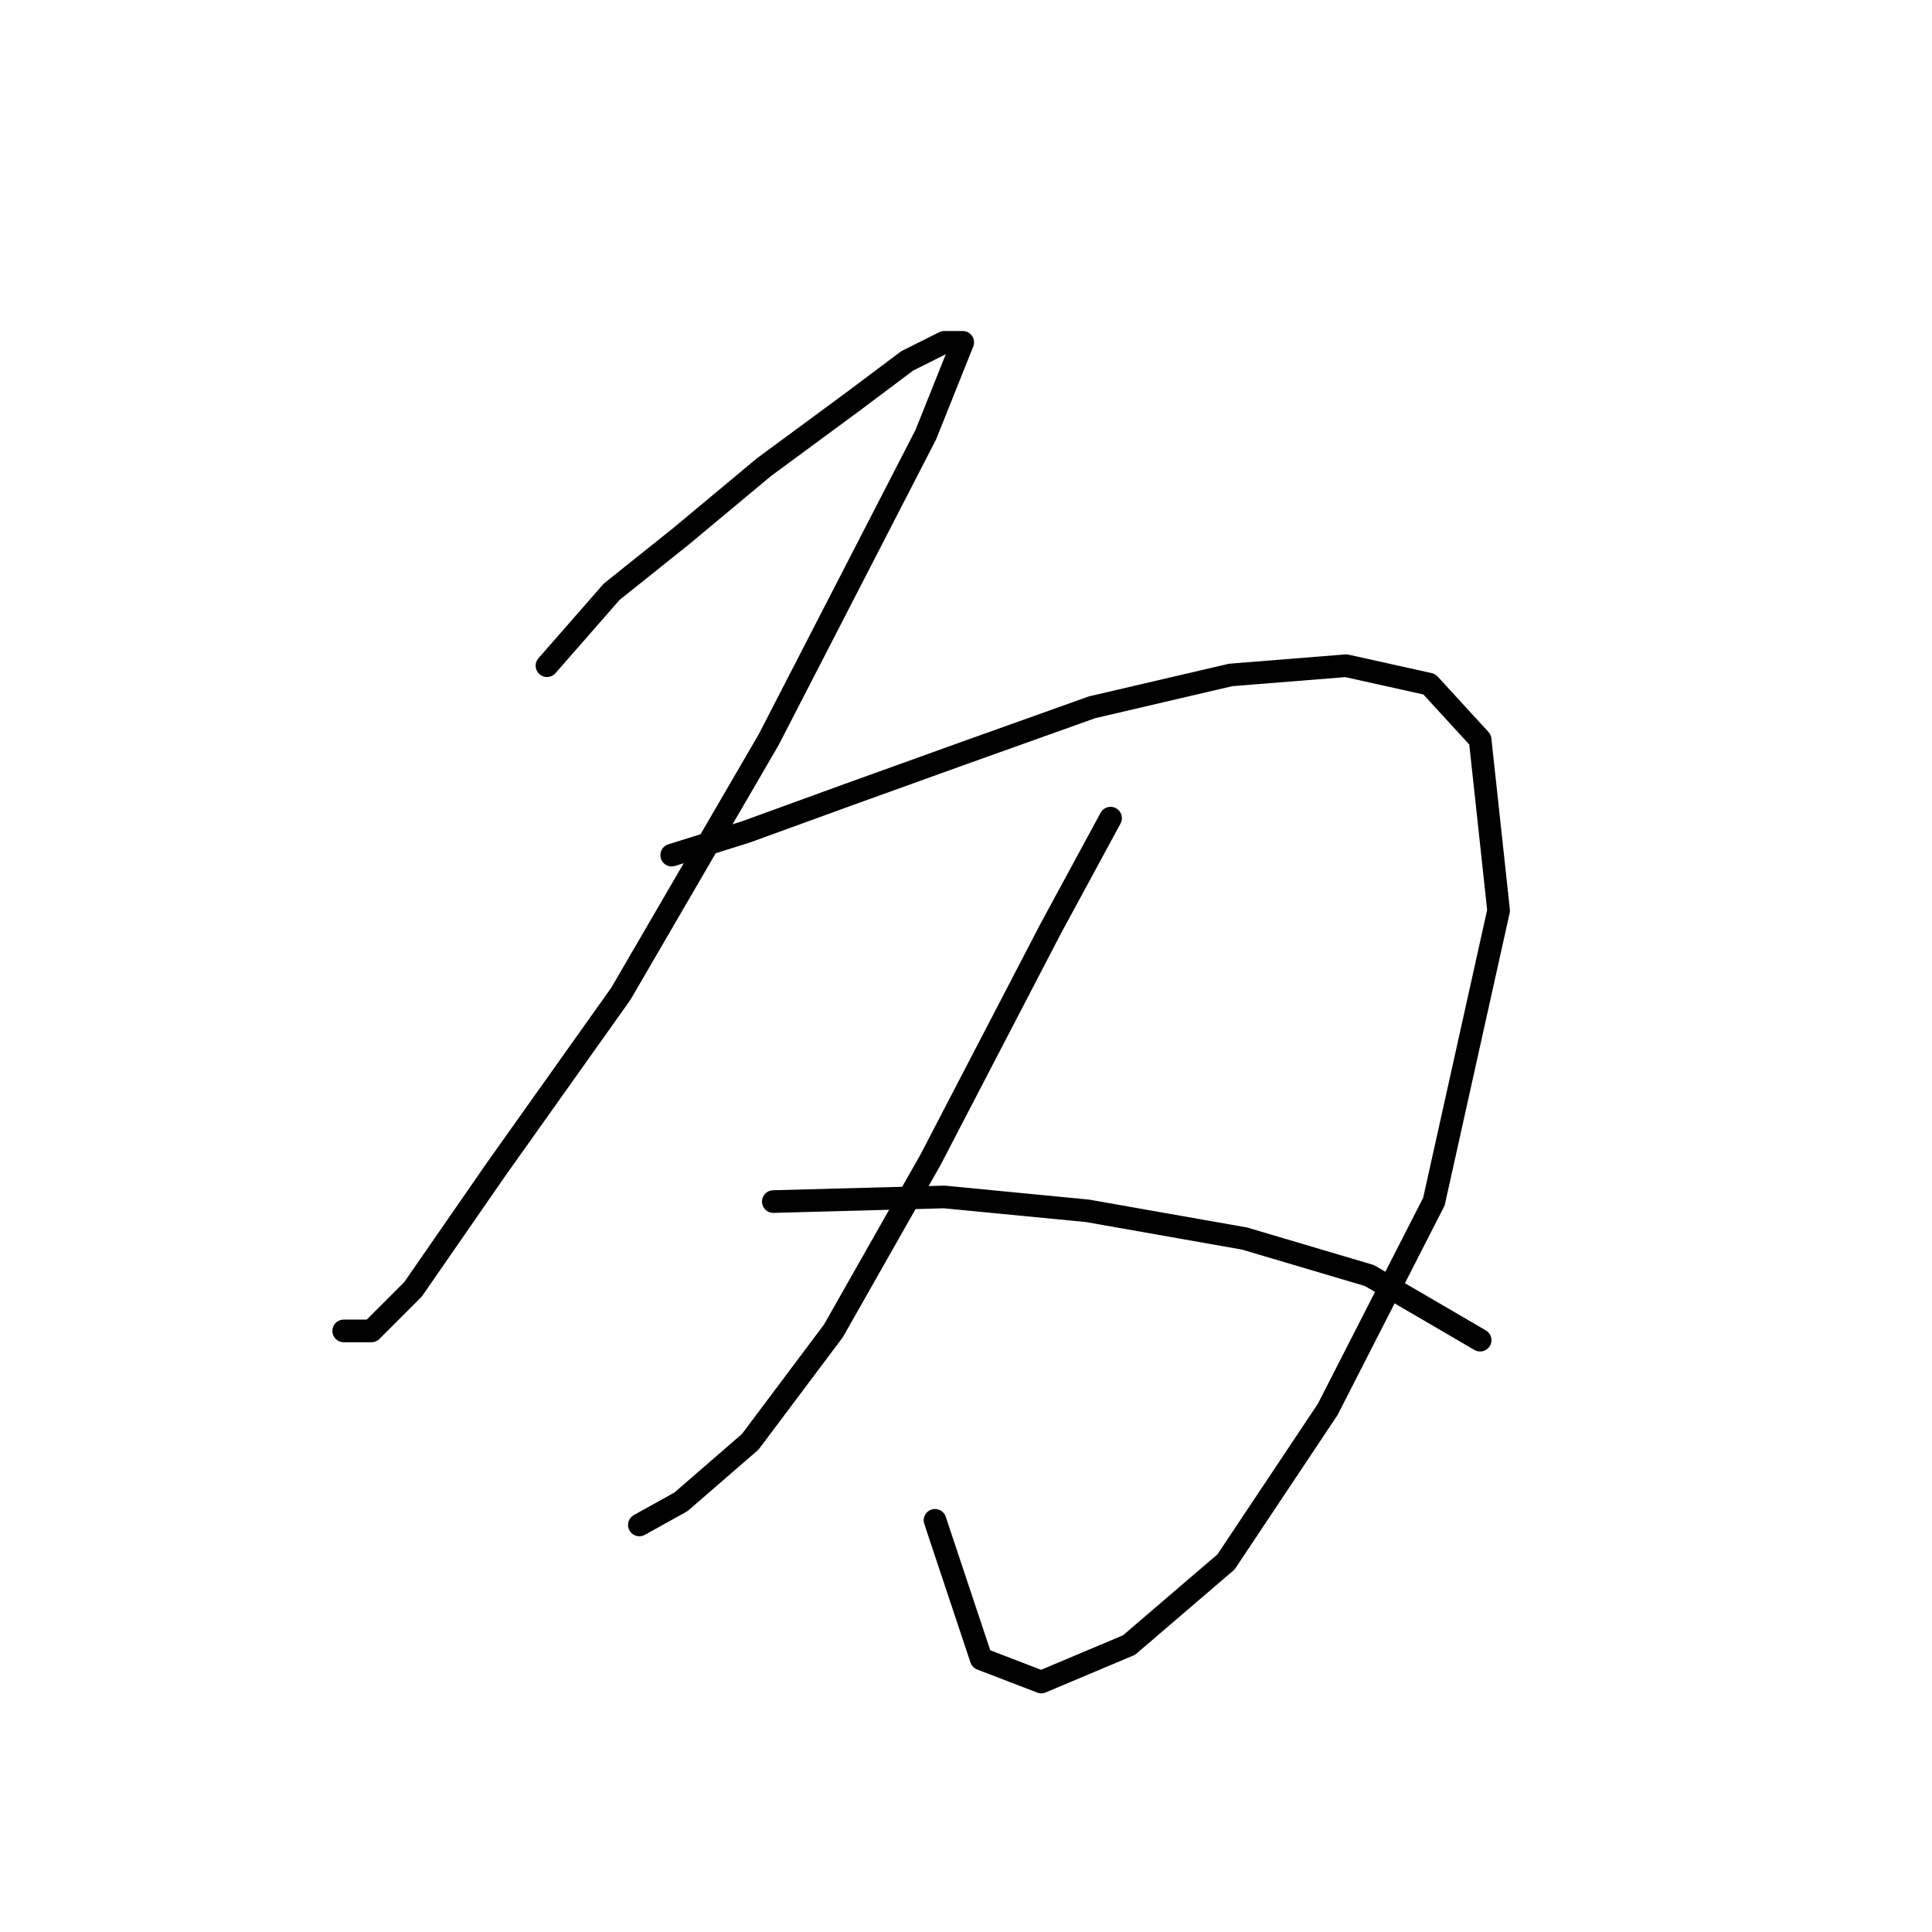 <?xml version="1.0" standalone="no"?>
    <svg width="256" height="256" xmlns="http://www.w3.org/2000/svg" version="1.1">
    <polyline stroke="black" stroke-width="3" stroke-linecap="round" fill="transparent" stroke-linejoin="round" points="72.477 88.21 81.046 78.416 90.228 71.071 101.246 61.889 112.876 53.32 120.222 47.811 125.119 45.362 127.567 45.362 122.67 57.604 101.858 98.004 82.271 131.67 65.744 154.93 54.726 170.845 49.216 176.354 45.544 176.354 45.544 176.354 " />
        <polyline stroke="black" stroke-width="3" stroke-linecap="round" fill="transparent" stroke-linejoin="round" points="89.004 113.307 98.798 110.246 112.264 105.349 127.567 99.84 144.706 93.719 163.07 89.434 178.372 88.21 189.39 90.658 196.124 98.004 198.572 120.652 190.003 159.215 175.924 186.76 162.457 206.96 149.603 217.978 137.973 222.875 130.015 219.814 123.894 201.451 123.894 201.451 " />
        <polyline stroke="black" stroke-width="3" stroke-linecap="round" fill="transparent" stroke-linejoin="round" points="147.155 108.41 139.197 123.1 123.282 153.706 110.428 176.354 99.41 191.045 90.228 199.003 84.719 202.063 84.719 202.063 " />
        <polyline stroke="black" stroke-width="3" stroke-linecap="round" fill="transparent" stroke-linejoin="round" points="102.47 159.215 125.119 158.603 144.094 160.439 164.906 164.112 181.433 169.009 196.124 177.579 196.124 177.579 " />
        </svg>